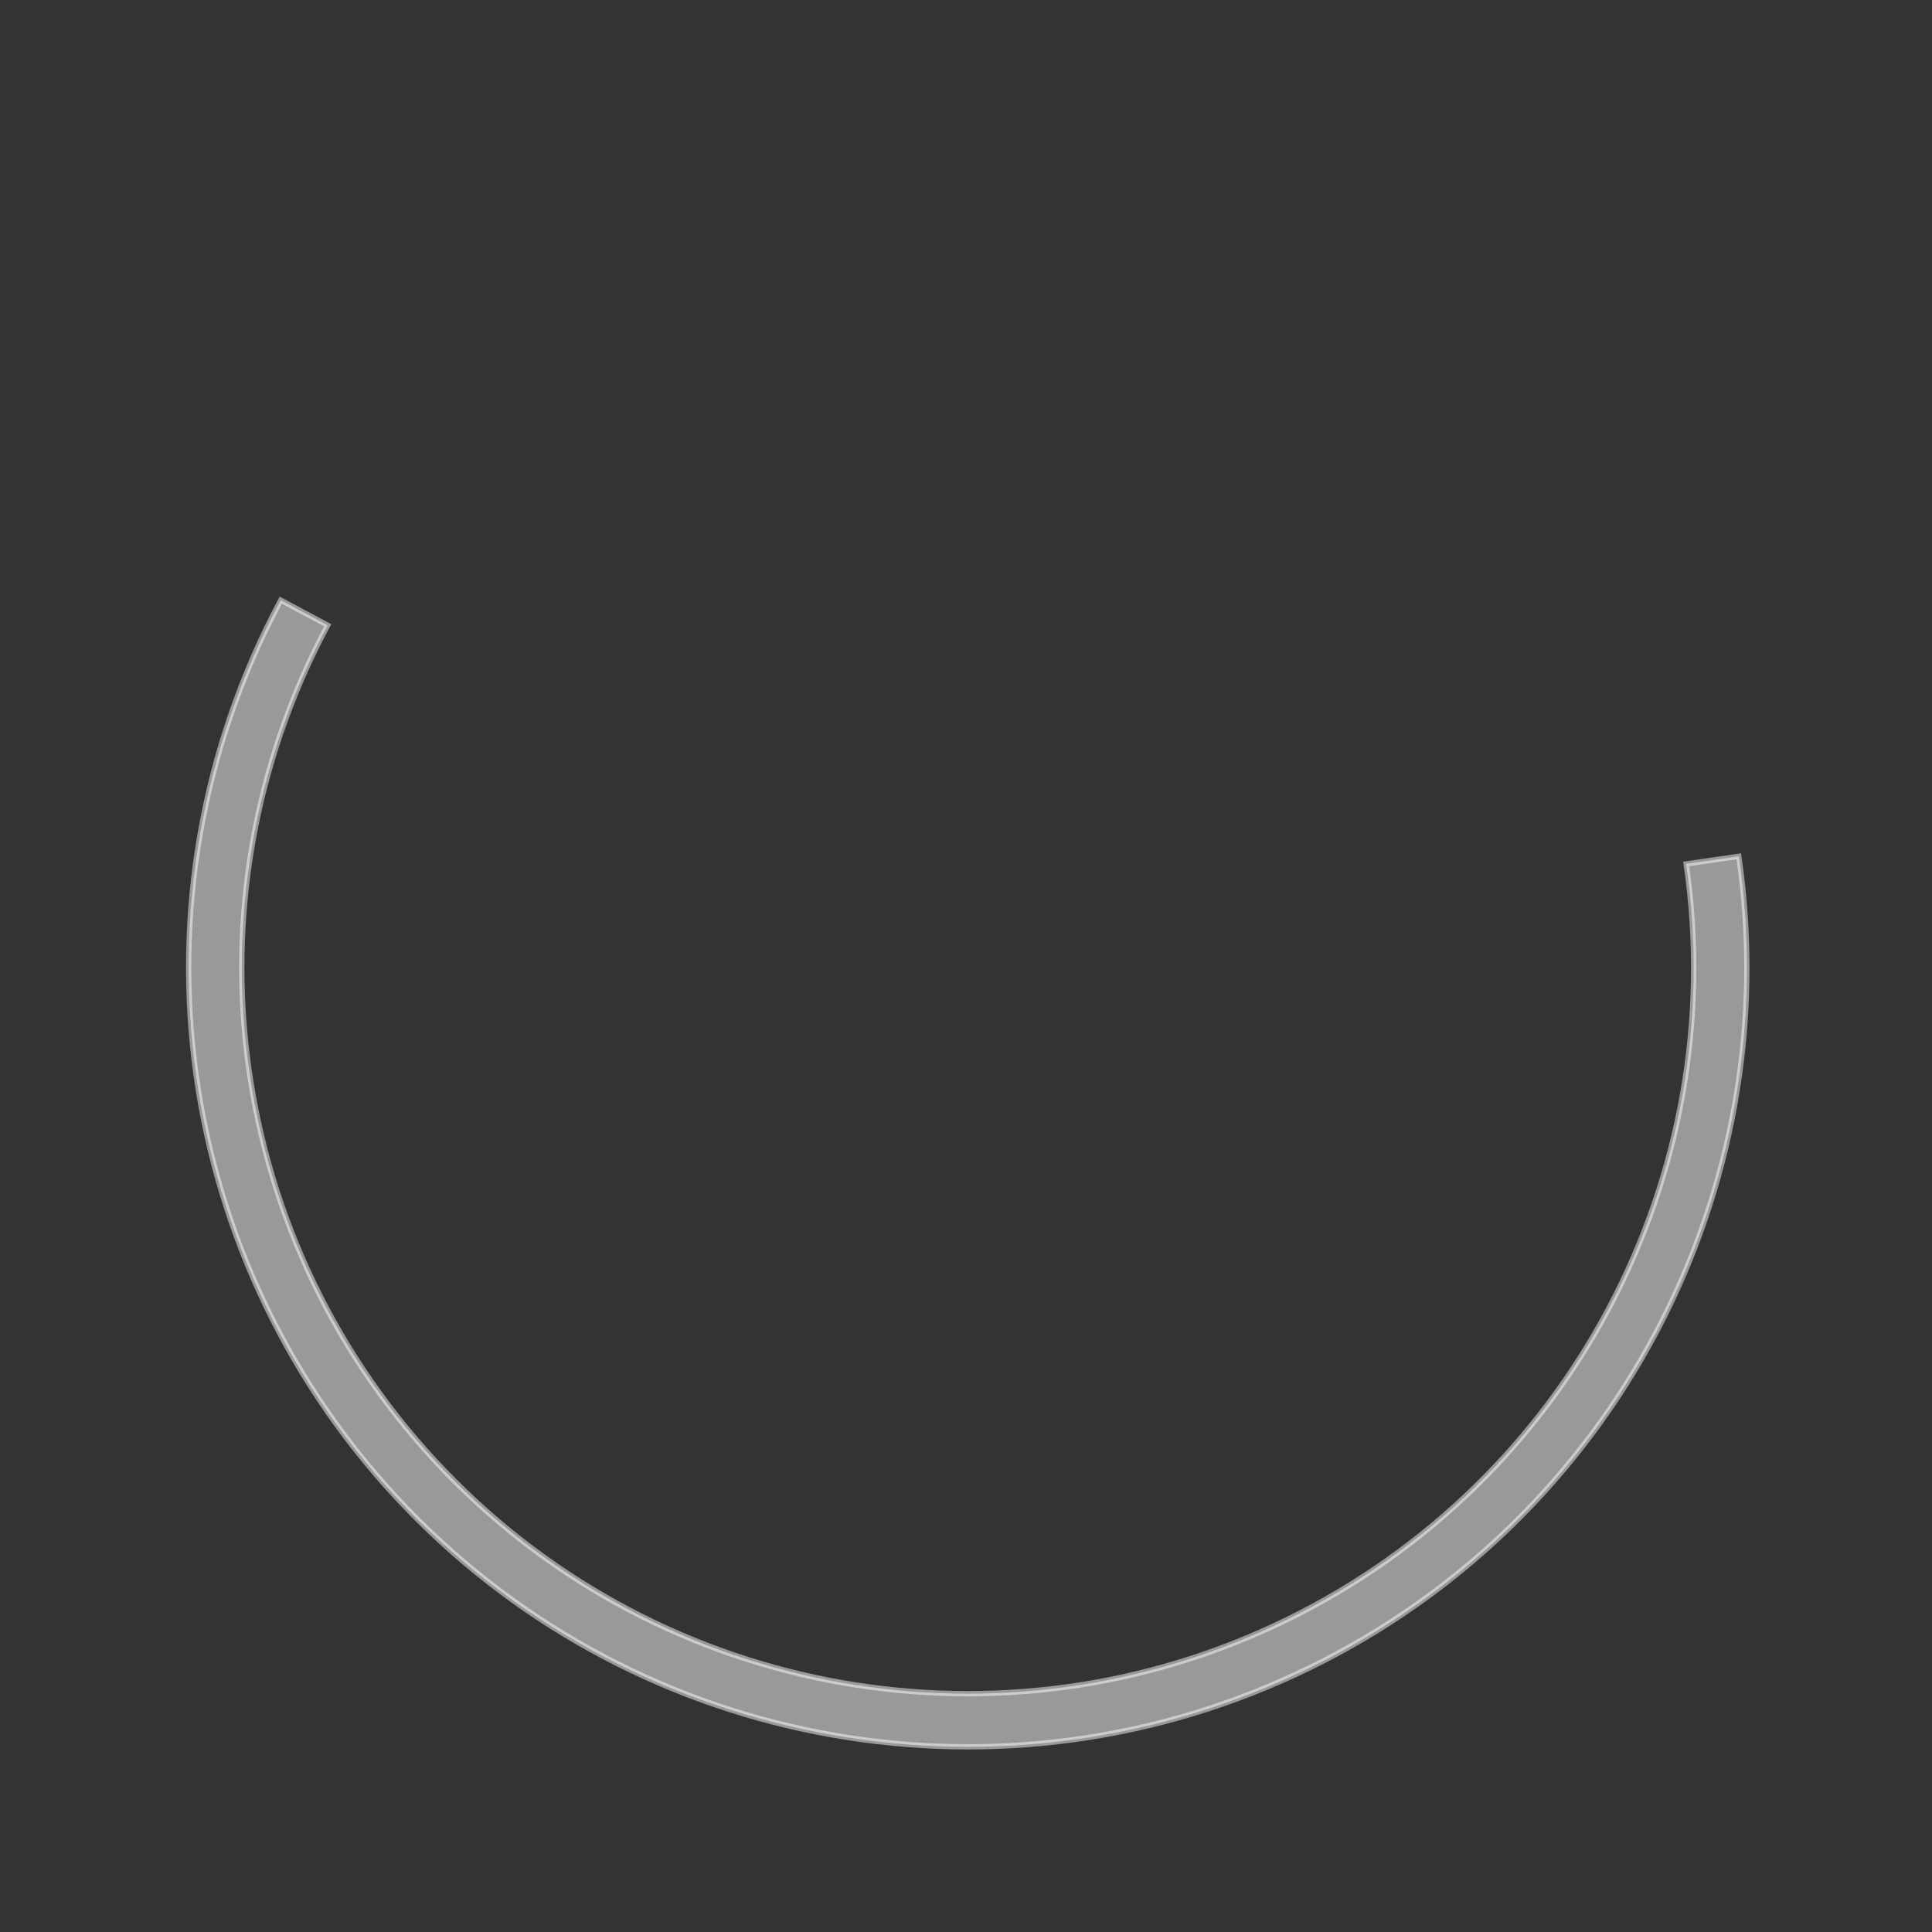 <svg
    xmlns="http://www.w3.org/2000/svg"
    viewBox="0 0 365 365"
    id="vector">
    <rect x="0" y="0" width="365" height="365" fill="#333333" stroke="none"/>
    <path
        id="path"
        d="M 53.047 113.385 C 22.917 169.696 32.559 239.067 76.902 285.028 C 121.246 330.988 190.227 343.106 247.58 315.01 C 304.933 286.914 337.639 224.982 328.504 161.774 L 318.555 163.213 C 327.071 222.142 296.627 279.787 243.157 305.981 C 189.686 332.174 125.478 320.895 84.137 278.047 C 42.795 235.198 33.82 170.627 61.91 118.129 Z"
        fill="white"
        stroke="white"
        fill-opacity="0.5"
        stroke-opacity="0.5"/>
</svg>
